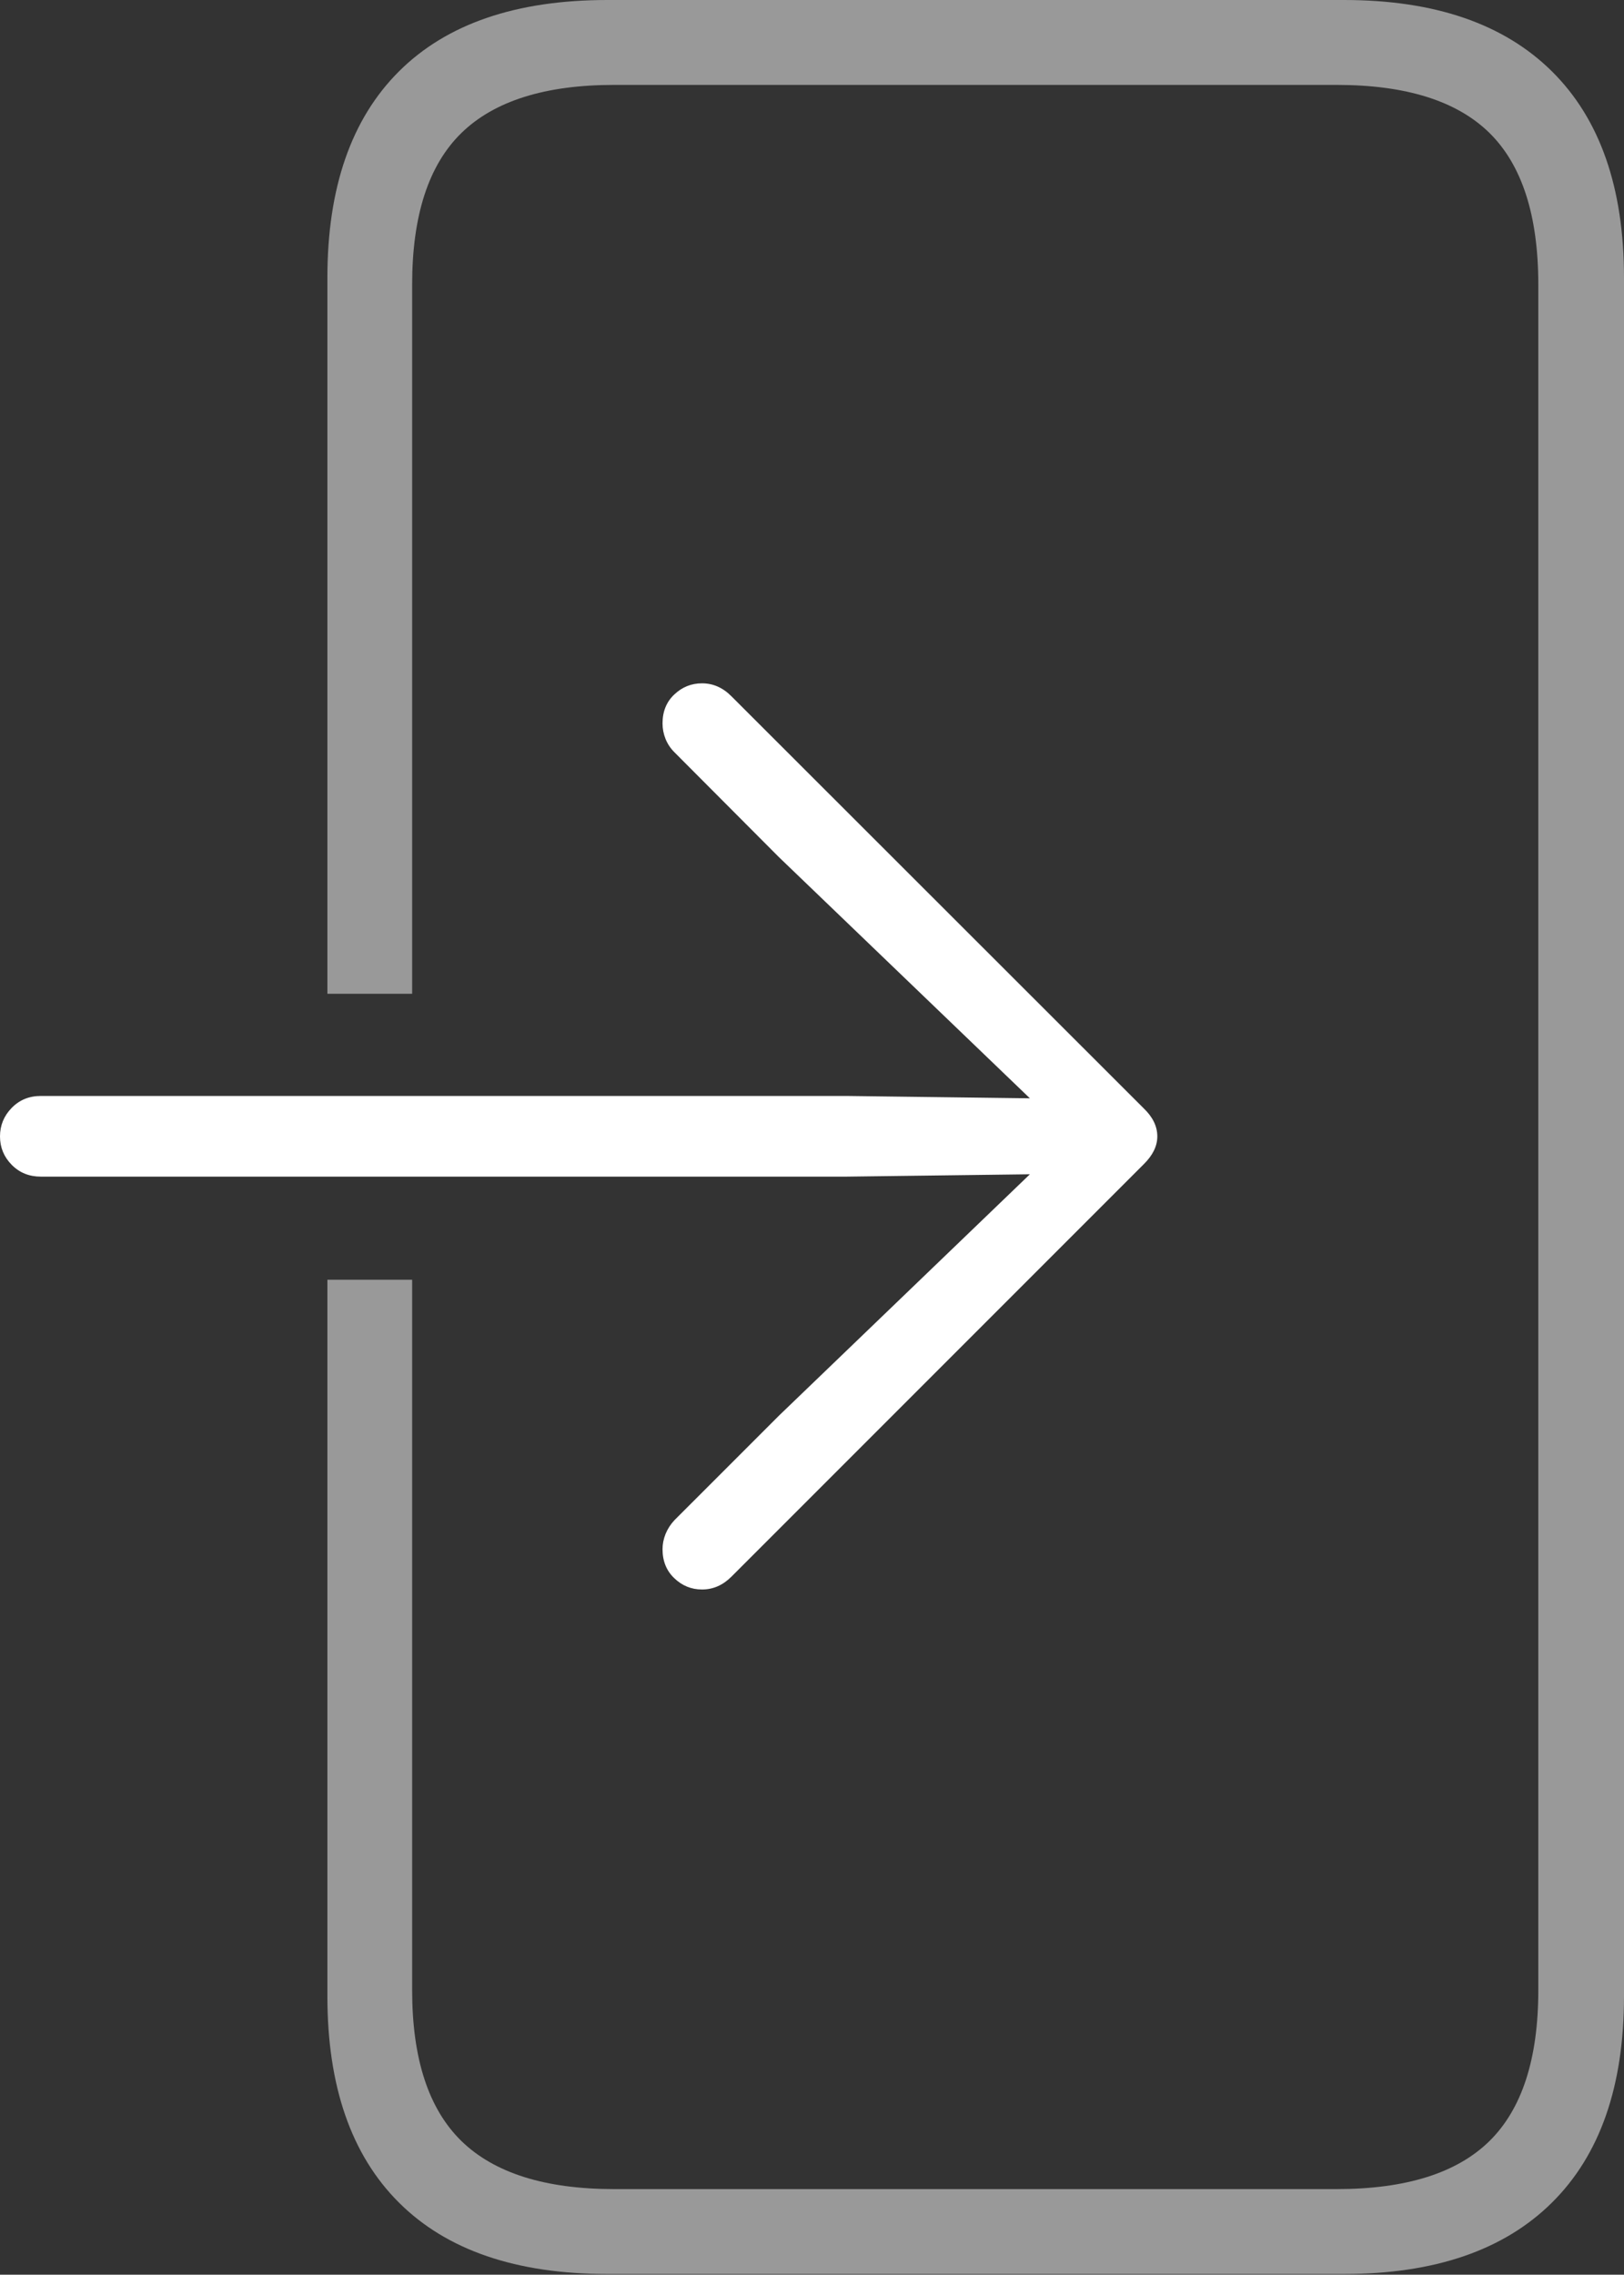 <?xml version="1.0" encoding="UTF-8"?>
<!--Generator: Apple Native CoreSVG 175-->
<!DOCTYPE svg
PUBLIC "-//W3C//DTD SVG 1.1//EN"
       "http://www.w3.org/Graphics/SVG/1.1/DTD/svg11.dtd">
<svg version="1.1" xmlns="http://www.w3.org/2000/svg" xmlns:xlink="http://www.w3.org/1999/xlink" width="13.815" height="19.344">
 <rect width="100%" height="100%" fill="#333333" stroke="none"/>
 <g>
  <rect height="19.344" opacity="0" width="13.815" x="0" y="0"/>
  <path d="M2.785 10.883L2.785 16.975Q2.785 18.124 3.394 18.731Q4.003 19.338 5.167 19.338L11.433 19.338Q12.589 19.338 13.202 18.731Q13.815 18.124 13.815 16.975L13.815 2.363Q13.815 1.214 13.202 0.607Q12.589 0 11.433 0L5.167 0Q4.003 0 3.394 0.607Q2.785 1.214 2.785 2.363L2.785 8.451L3.506 8.451L3.506 2.42Q3.506 1.539 3.926 1.13Q4.346 0.722 5.224 0.722L11.371 0.722Q12.254 0.722 12.67 1.13Q13.086 1.539 13.086 2.42L13.086 16.925Q13.086 17.799 12.67 18.208Q12.254 18.616 11.371 18.616L5.224 18.616Q4.346 18.616 3.926 18.208Q3.506 17.799 3.506 16.925L3.506 10.883Z" fill="rgba(255,255,255,0.5)"/>
  <path d="M0.347 10.006L7.2 10.006L8.761 9.986L6.625 12.04L5.738 12.927Q5.689 12.979 5.662 13.044Q5.636 13.109 5.636 13.174Q5.636 13.326 5.736 13.421Q5.836 13.517 5.972 13.517Q6.113 13.517 6.222 13.408L9.729 9.901Q9.845 9.787 9.845 9.664Q9.845 9.536 9.729 9.425L6.222 5.921Q6.113 5.811 5.972 5.811Q5.836 5.811 5.736 5.906Q5.636 6 5.636 6.152Q5.636 6.22 5.662 6.285Q5.689 6.35 5.738 6.398L6.625 7.288L8.761 9.34L7.2 9.32L0.347 9.32Q0.198 9.32 0.099 9.422Q0 9.524 0 9.664Q0 9.804 0.099 9.905Q0.198 10.006 0.347 10.006Z" fill="#ffffff"/>
 </g>
</svg>

